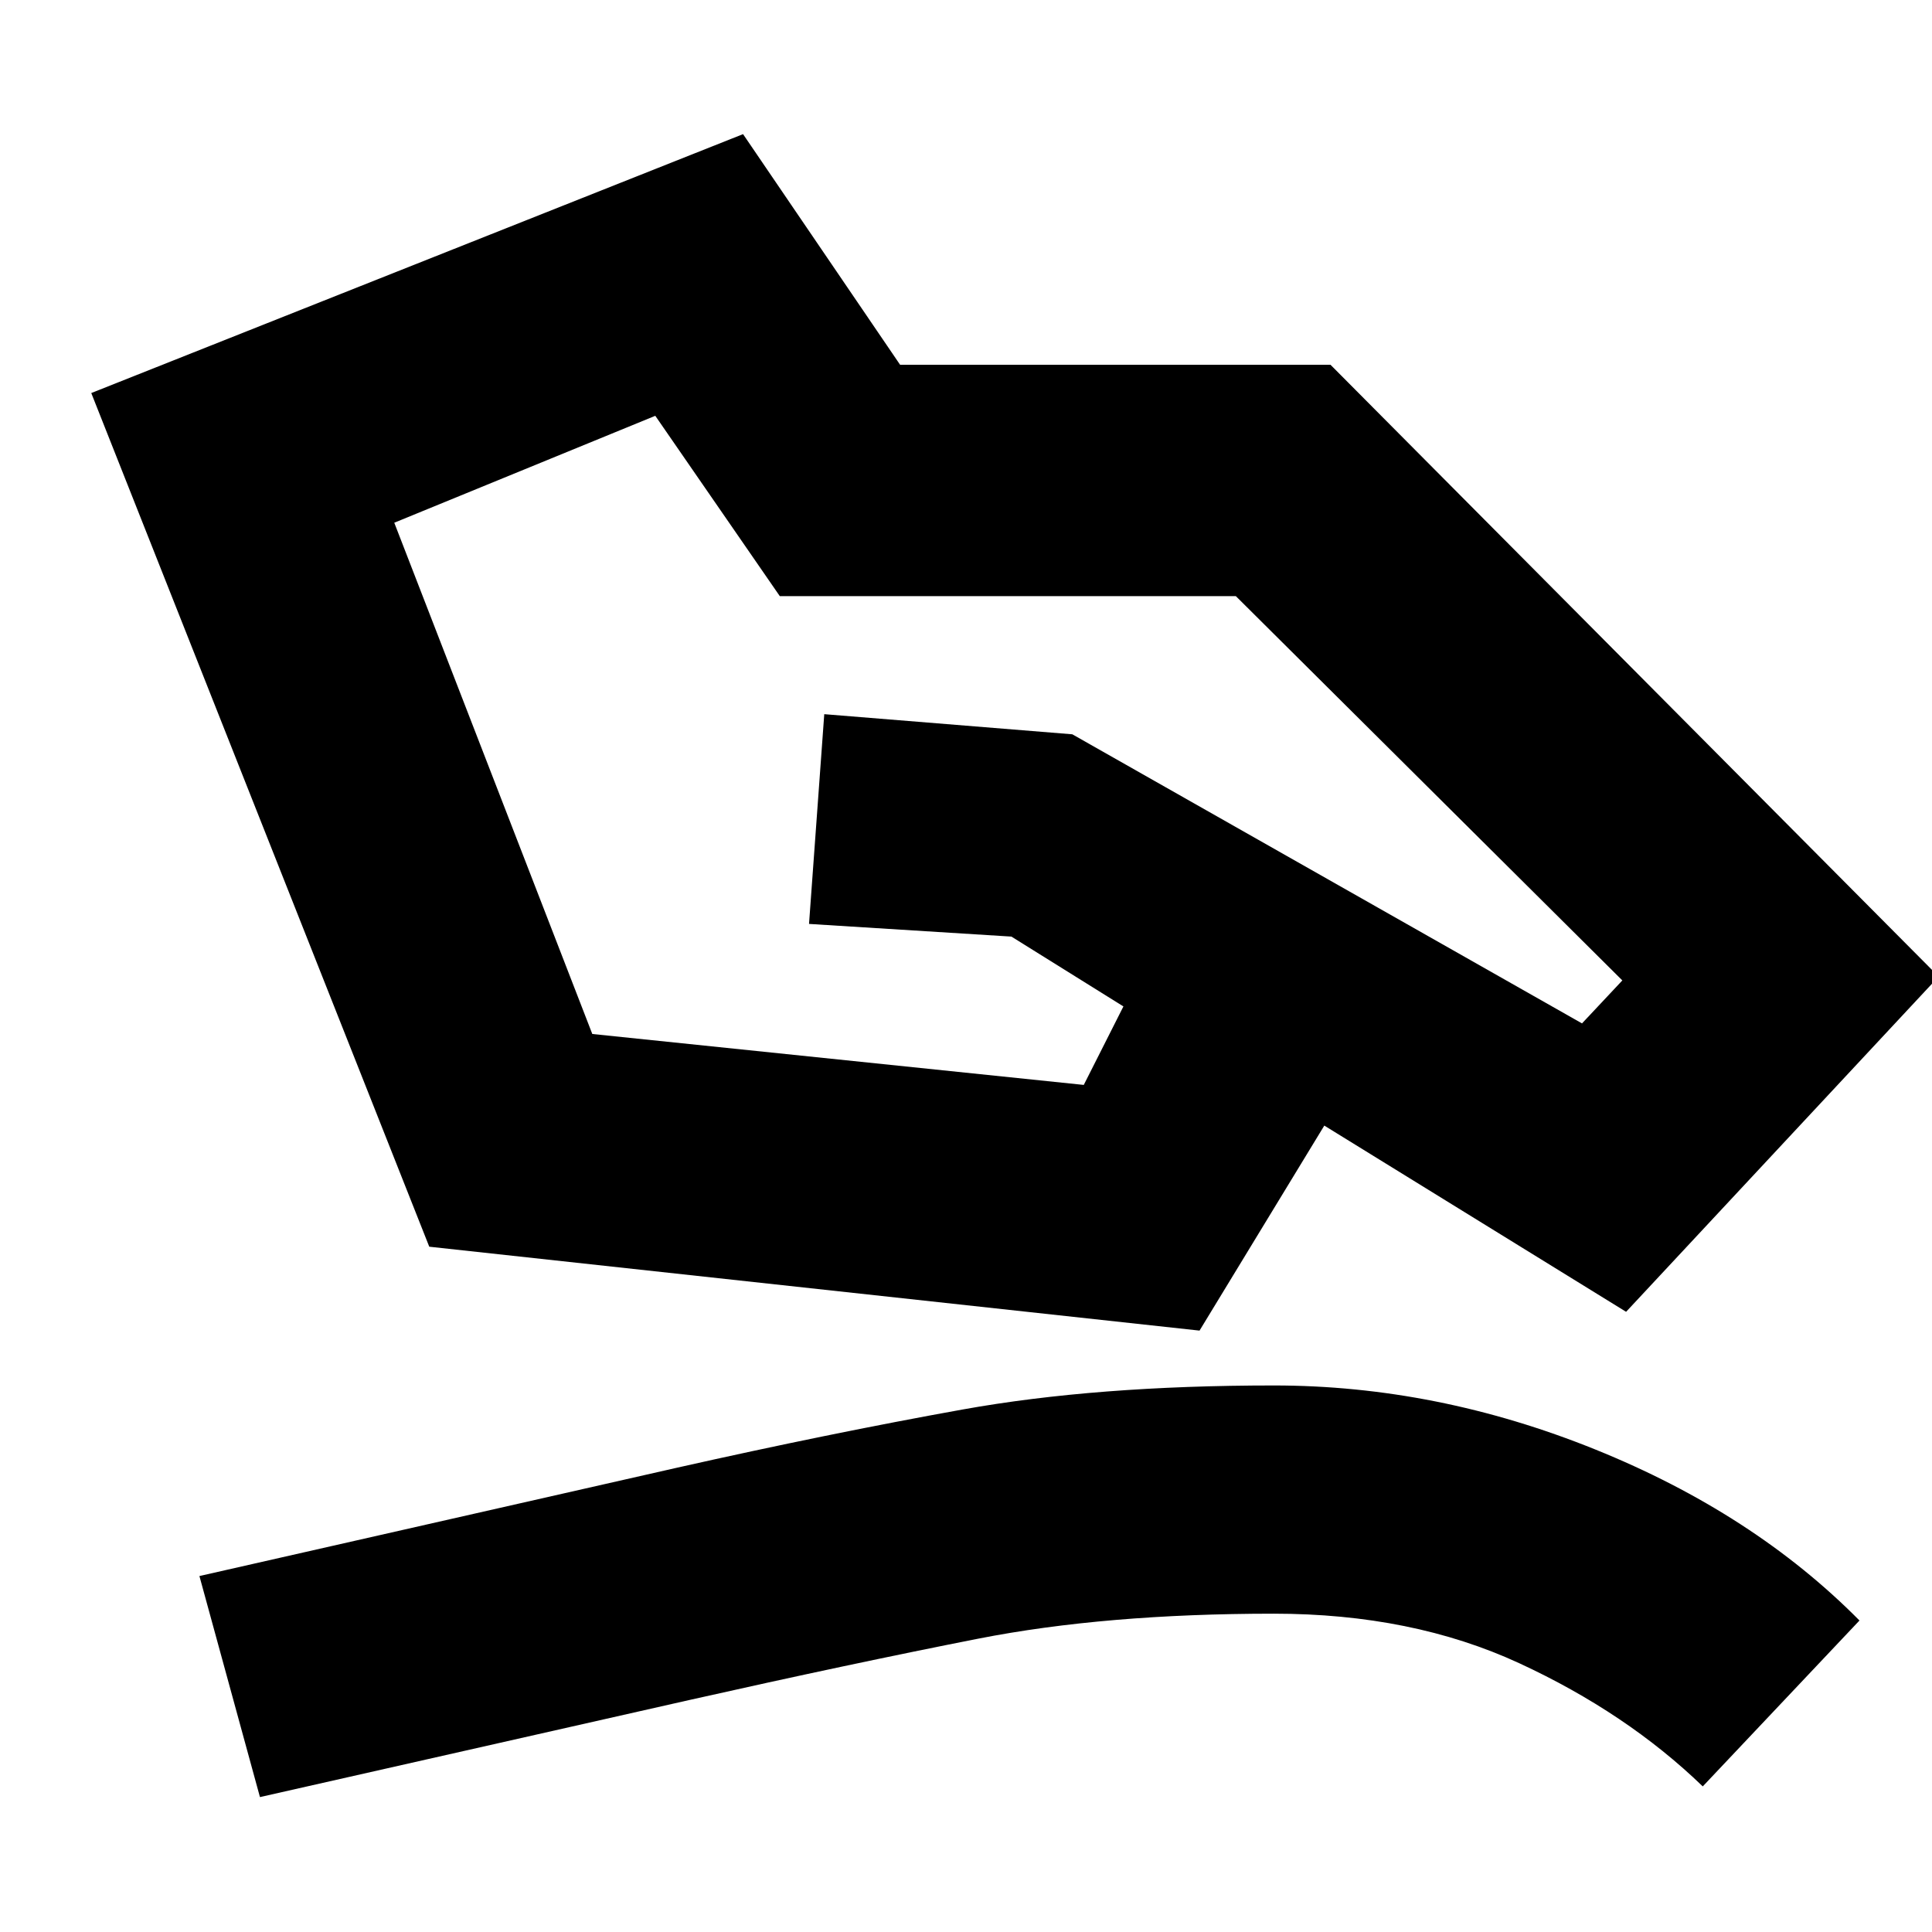 <svg xmlns="http://www.w3.org/2000/svg" height="20" viewBox="0 -960 960 960" width="20"><path d="m195.91-700.26 98.4 254.04 244.21 25.31 19.7-39-55.65-34.7-100.57-6.3 7.57-104.22 123.26 10 253.26 143.65 20.04-21.35-192.04-190.95H387.48l-61.87-89.61-129.7 53.13ZM45.35-764.7l323.87-128.65 78.04 114.61h213.87l302.18 304L808-308.17 658.04-400.7l-62 101.87-382.74-41.69L45.35-764.7Zm83.82 697.66L99.09-176.87l237.3-53.83q75.57-17 141.94-28.93 66.37-11.94 154.63-11.94 80.95 0 159.63 31.77 78.67 31.76 131.37 85.02l-77.87 82.43q-37.87-36.56-91.15-61.19-53.29-24.63-121.98-24.63-83.7 0-146.94 12.43-63.24 12.44-143.37 30.44L129.17-67.04Z"/></svg>